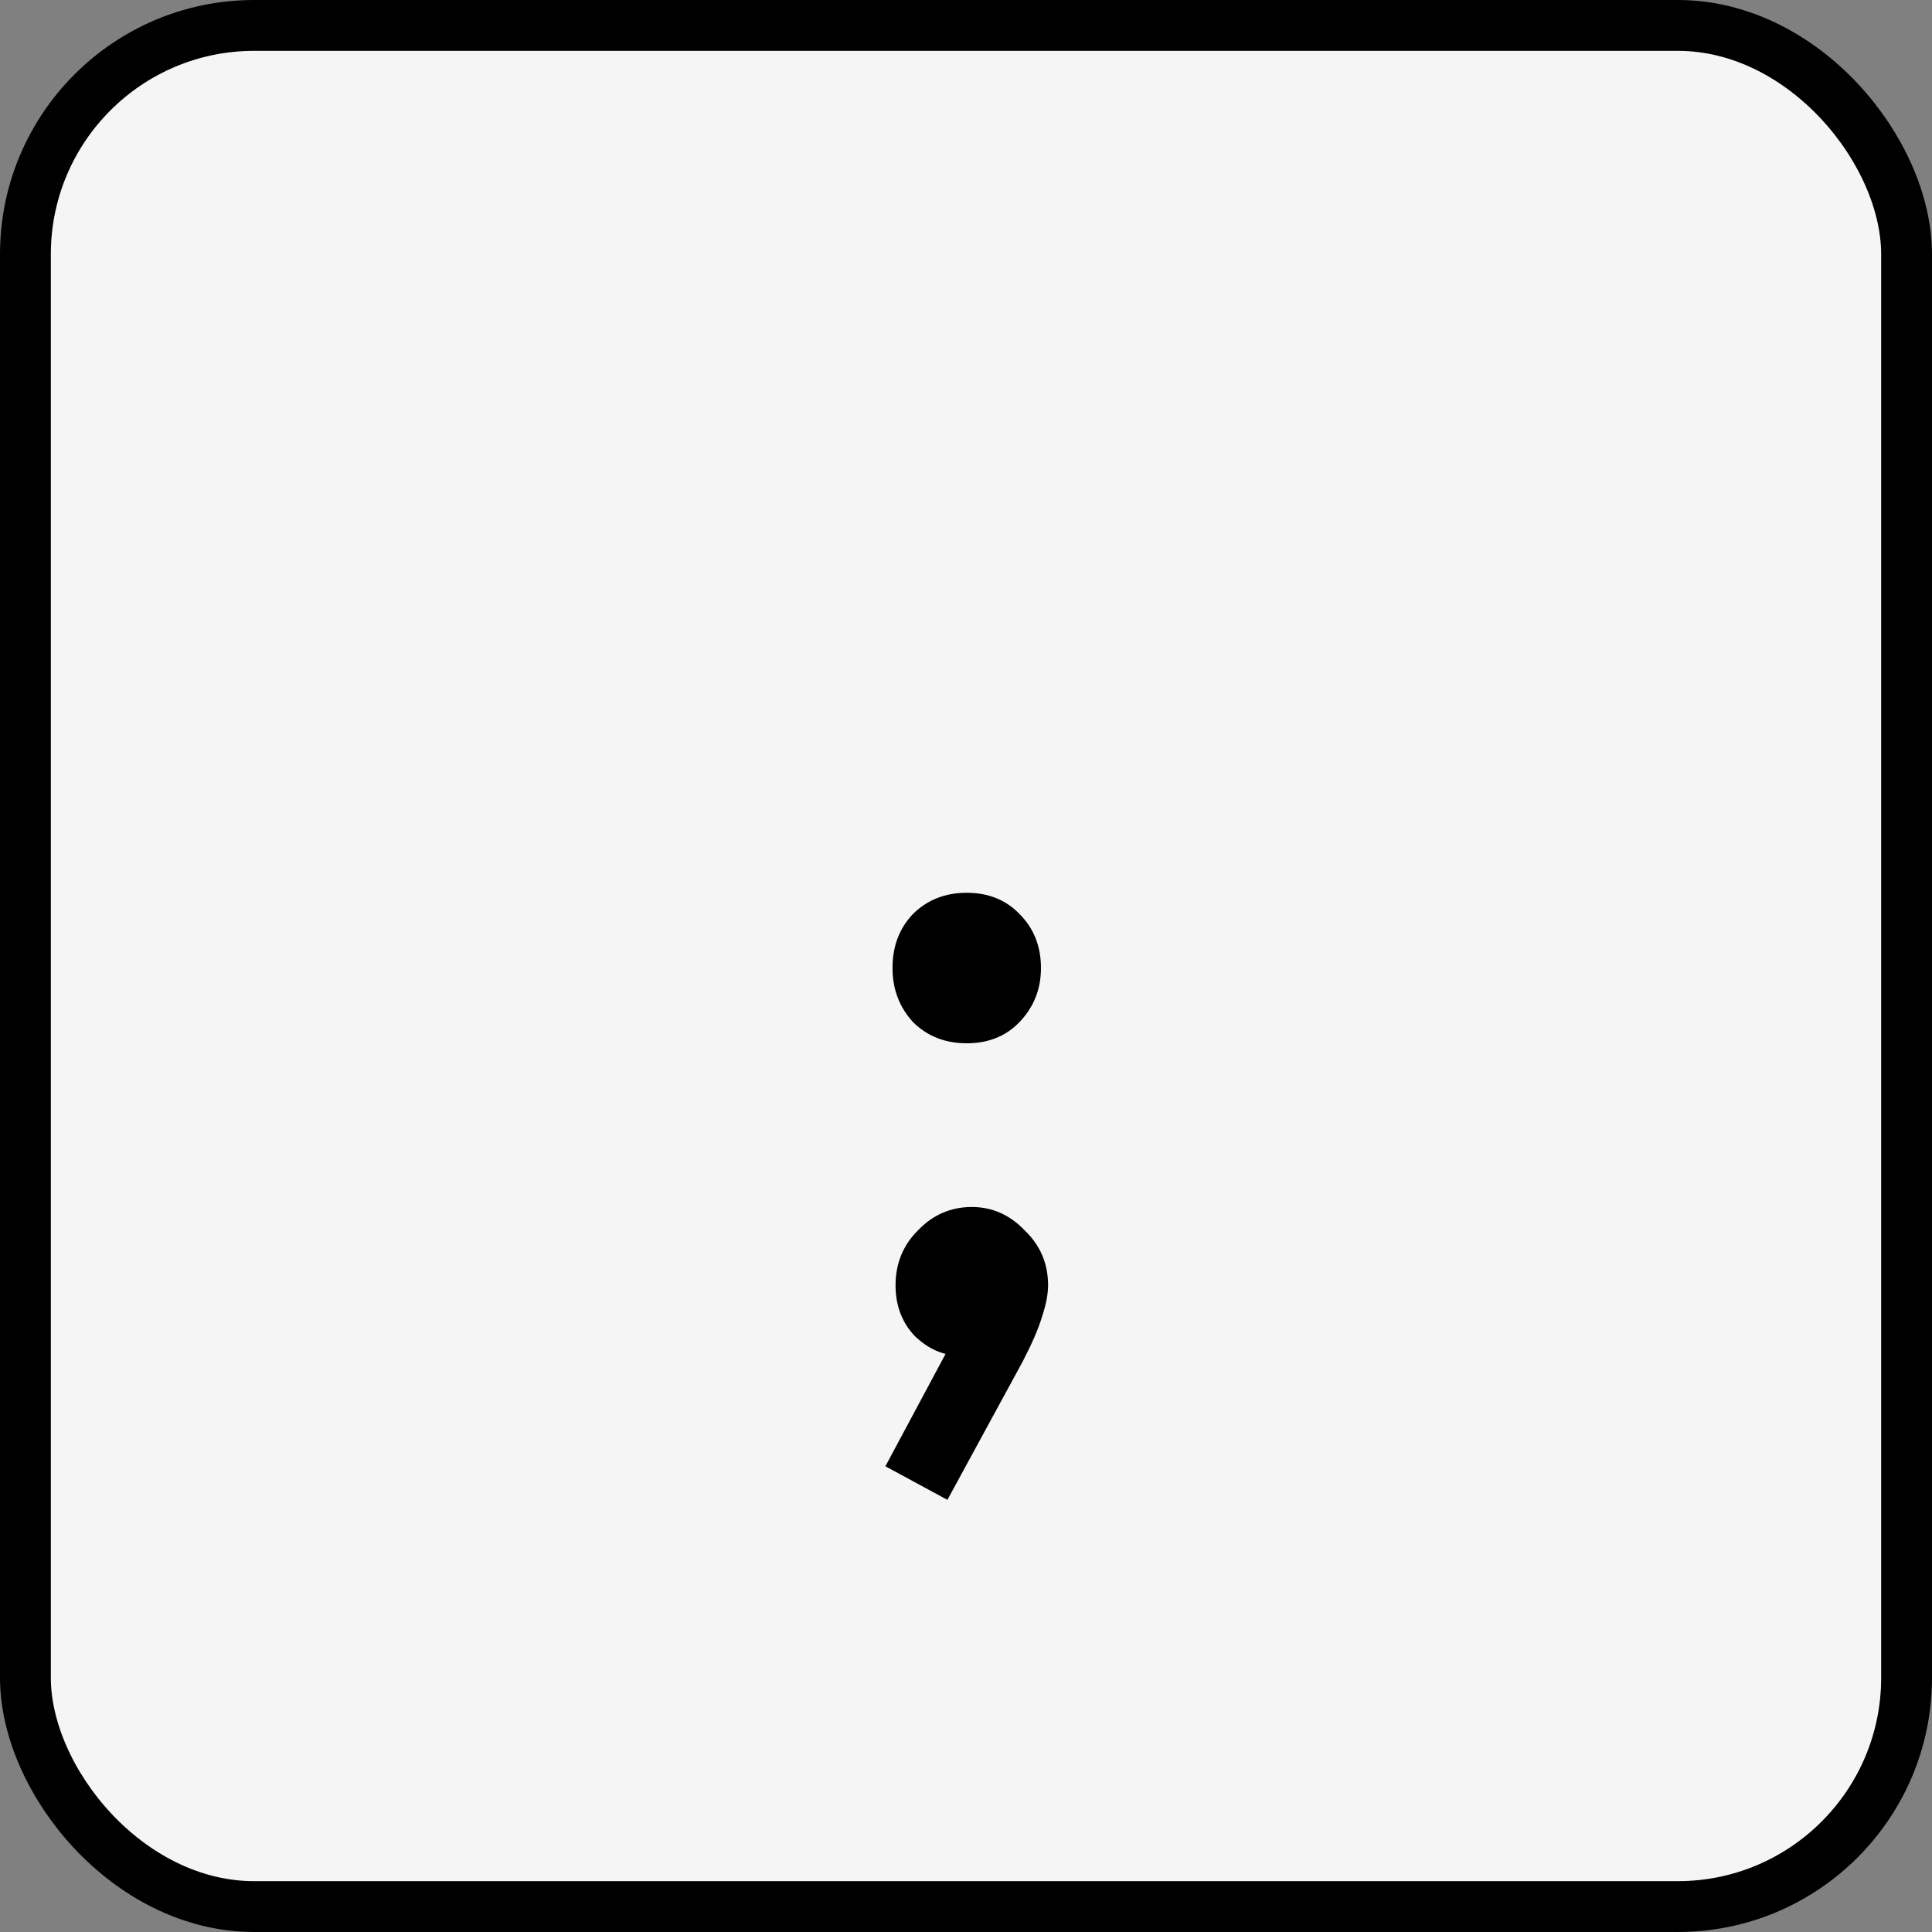 <svg width="76" height="76" viewBox="0 0 76 76" fill="none" xmlns="http://www.w3.org/2000/svg">
<rect x="0" y="0" width="76" height="76" fill="#808080" stroke="none"/>
<rect x="1" y="1" width="74" height="74" rx="9" fill="#F5F5F5"/>
<rect x="1" y="1" width="74" height="74" rx="9" stroke="black" stroke-width="2"/>
<path d="M34.829 57.68L37.549 52.6L39.029 52.2C38.869 52.52 38.682 52.787 38.469 53C38.256 53.213 38.002 53.32 37.709 53.32C37.096 53.32 36.522 53.067 35.989 52.56C35.482 52.027 35.229 51.36 35.229 50.56C35.229 49.707 35.522 48.987 36.109 48.4C36.696 47.787 37.402 47.48 38.229 47.48C39.029 47.48 39.722 47.787 40.309 48.4C40.922 48.987 41.229 49.707 41.229 50.56C41.229 50.907 41.149 51.32 40.989 51.8C40.856 52.253 40.602 52.84 40.229 53.56L37.269 59L34.829 57.68ZM38.029 41.04C37.176 41.04 36.469 40.76 35.909 40.2C35.376 39.613 35.109 38.907 35.109 38.08C35.109 37.227 35.376 36.52 35.909 35.96C36.469 35.4 37.176 35.12 38.029 35.12C38.882 35.12 39.576 35.4 40.109 35.96C40.669 36.52 40.949 37.227 40.949 38.08C40.949 38.907 40.669 39.613 40.109 40.2C39.576 40.76 38.882 41.04 38.029 41.04Z" fill="black"/>
</svg>
